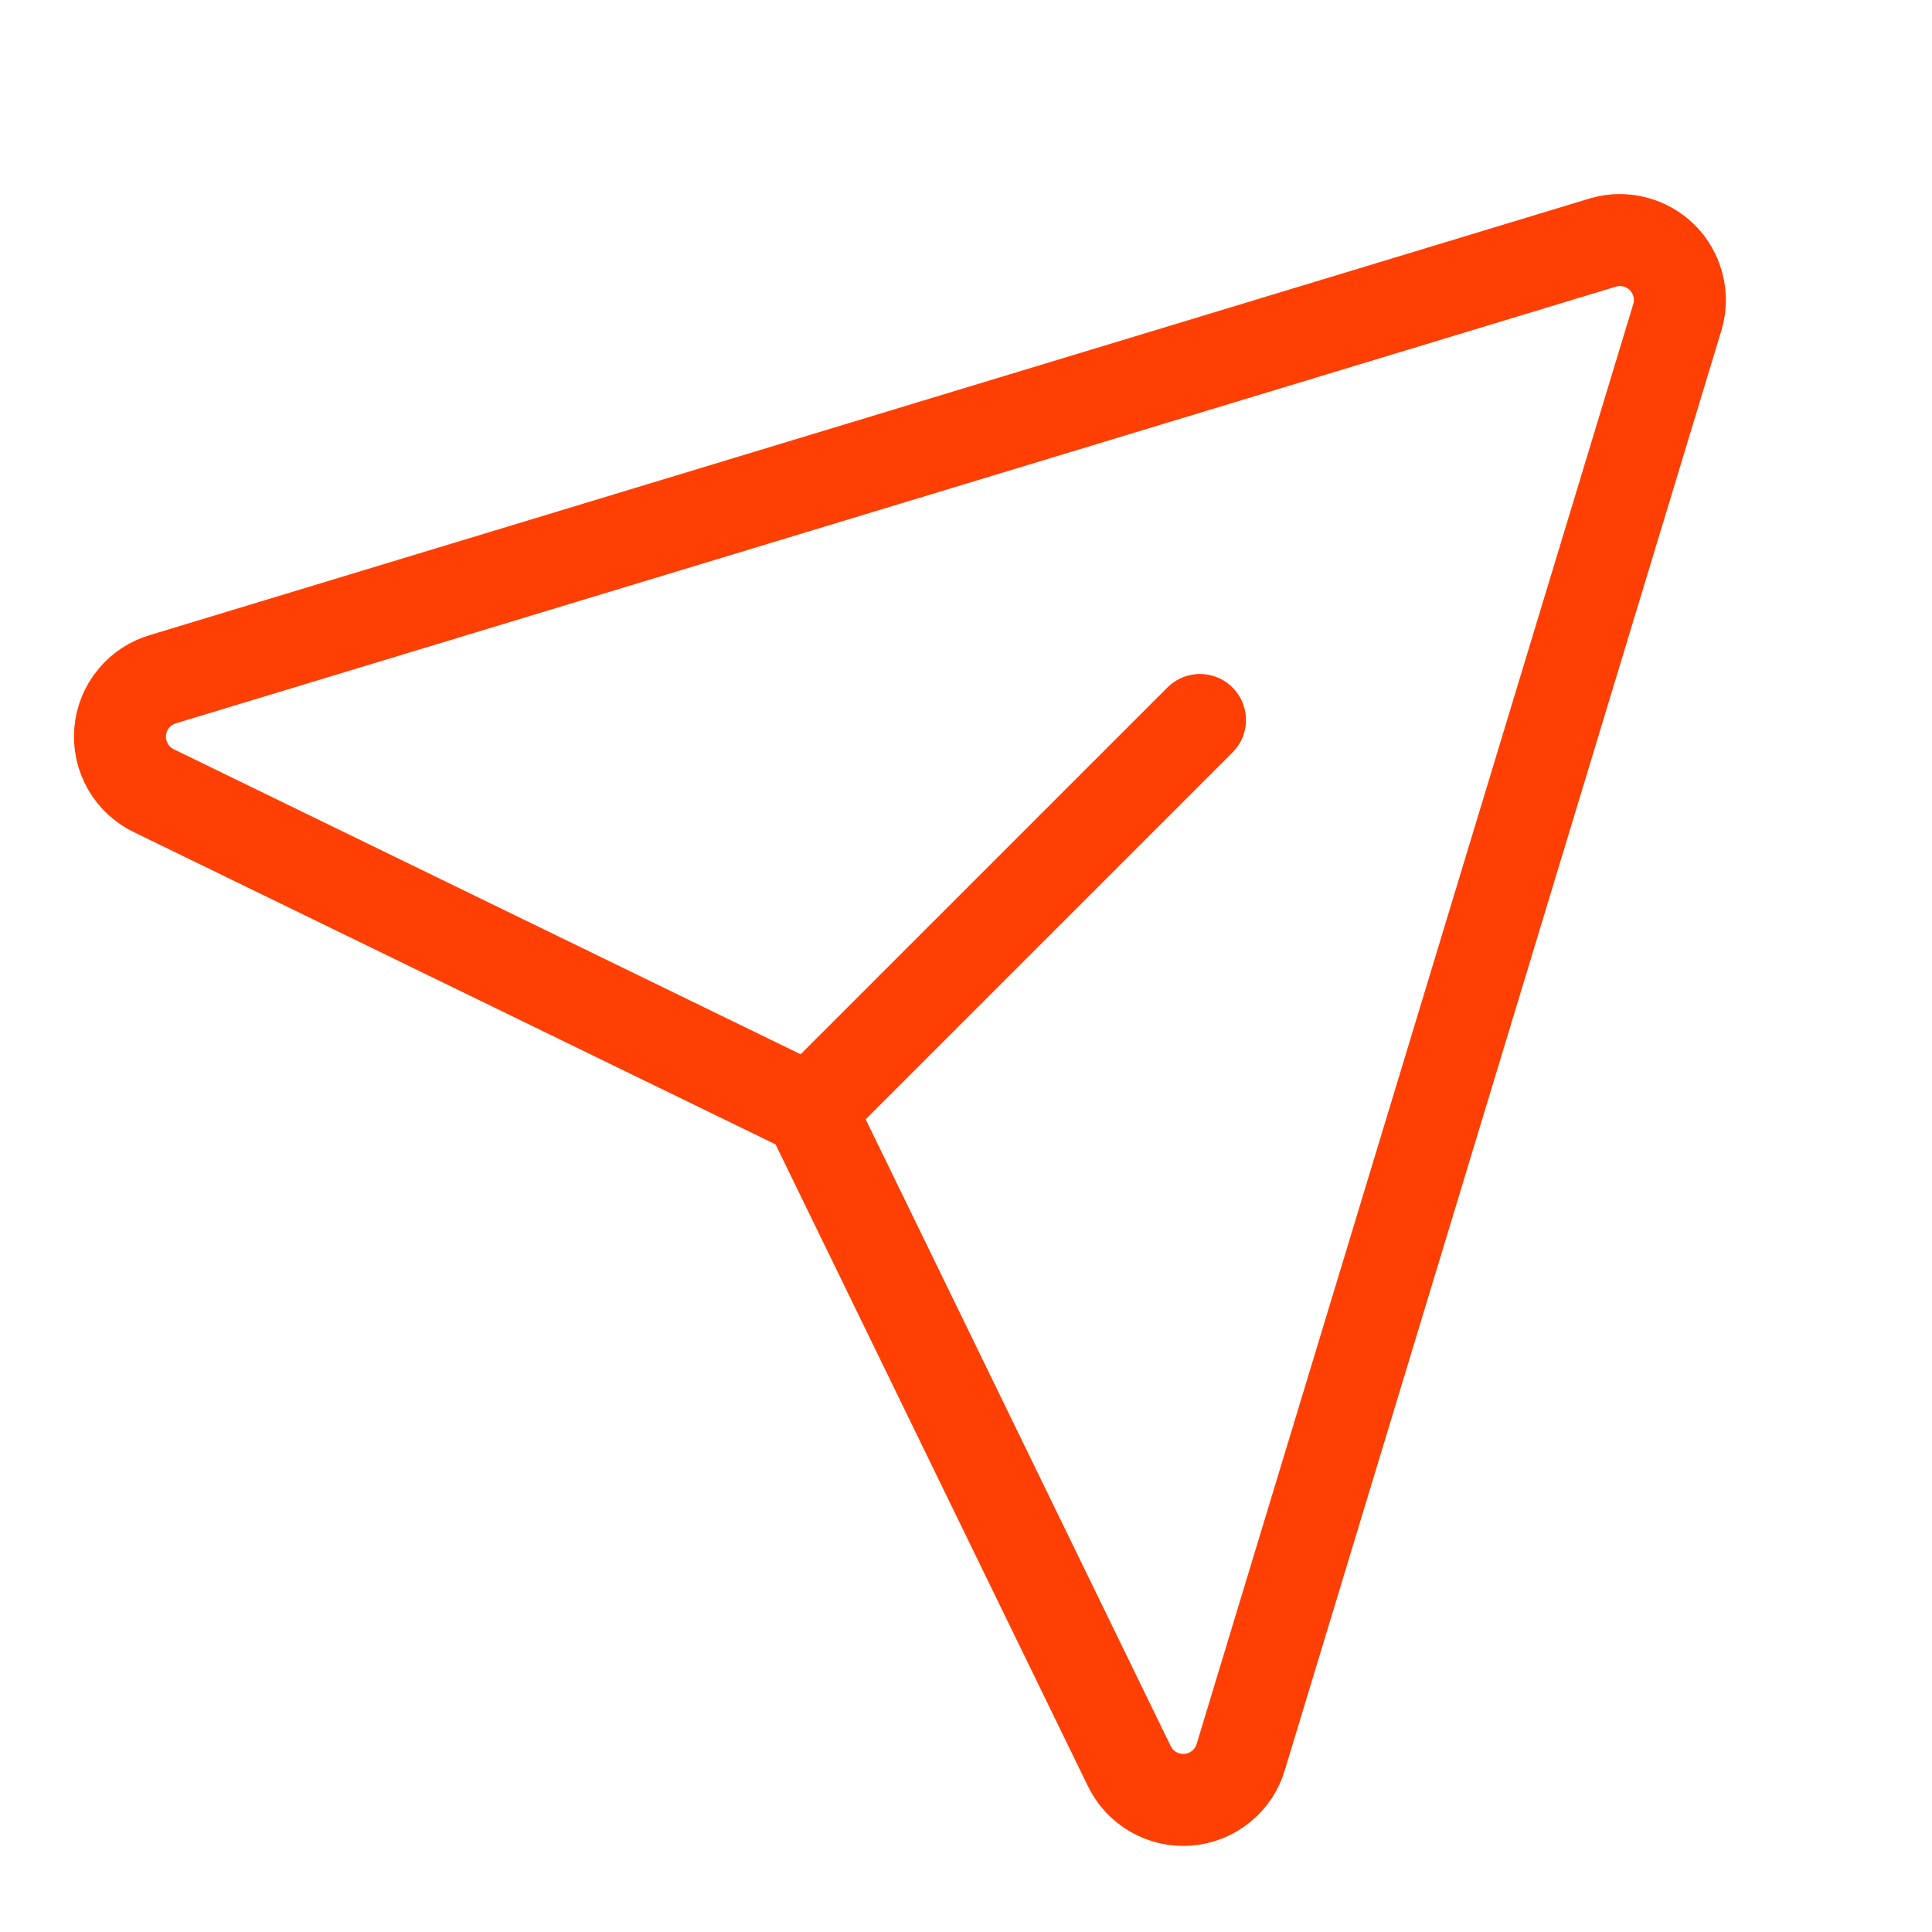 <svg width="21" height="21" viewBox="0 0 21 21" fill="none" xmlns="http://www.w3.org/2000/svg">
<g clip-path="url(#clip0_1_44)">
<path d="M8.804 12.065L13.043 7.826" stroke="#FF3F03" stroke-linecap="round" stroke-linejoin="round"/>
<path d="M18.235 3.438C18.267 3.327 18.268 3.209 18.238 3.097C18.209 2.985 18.15 2.882 18.069 2.8C17.986 2.718 17.884 2.66 17.772 2.631C17.66 2.601 17.542 2.602 17.43 2.634L1.779 7.38C1.651 7.416 1.537 7.49 1.453 7.593C1.368 7.695 1.317 7.821 1.306 7.953C1.295 8.085 1.325 8.218 1.391 8.333C1.457 8.448 1.557 8.54 1.677 8.597L8.804 12.065L12.272 19.191C12.329 19.311 12.421 19.411 12.536 19.477C12.651 19.544 12.783 19.573 12.916 19.562C13.048 19.551 13.174 19.5 13.276 19.415C13.379 19.331 13.453 19.217 13.489 19.089L18.235 3.438Z" stroke="#FF3F03" stroke-linecap="round" stroke-linejoin="round"/>
</g>
<defs>
<clipPath id="clip0_1_44">
<rect width="20.869" height="20.869" fill="white"/>
</clipPath>
</defs>
</svg>
